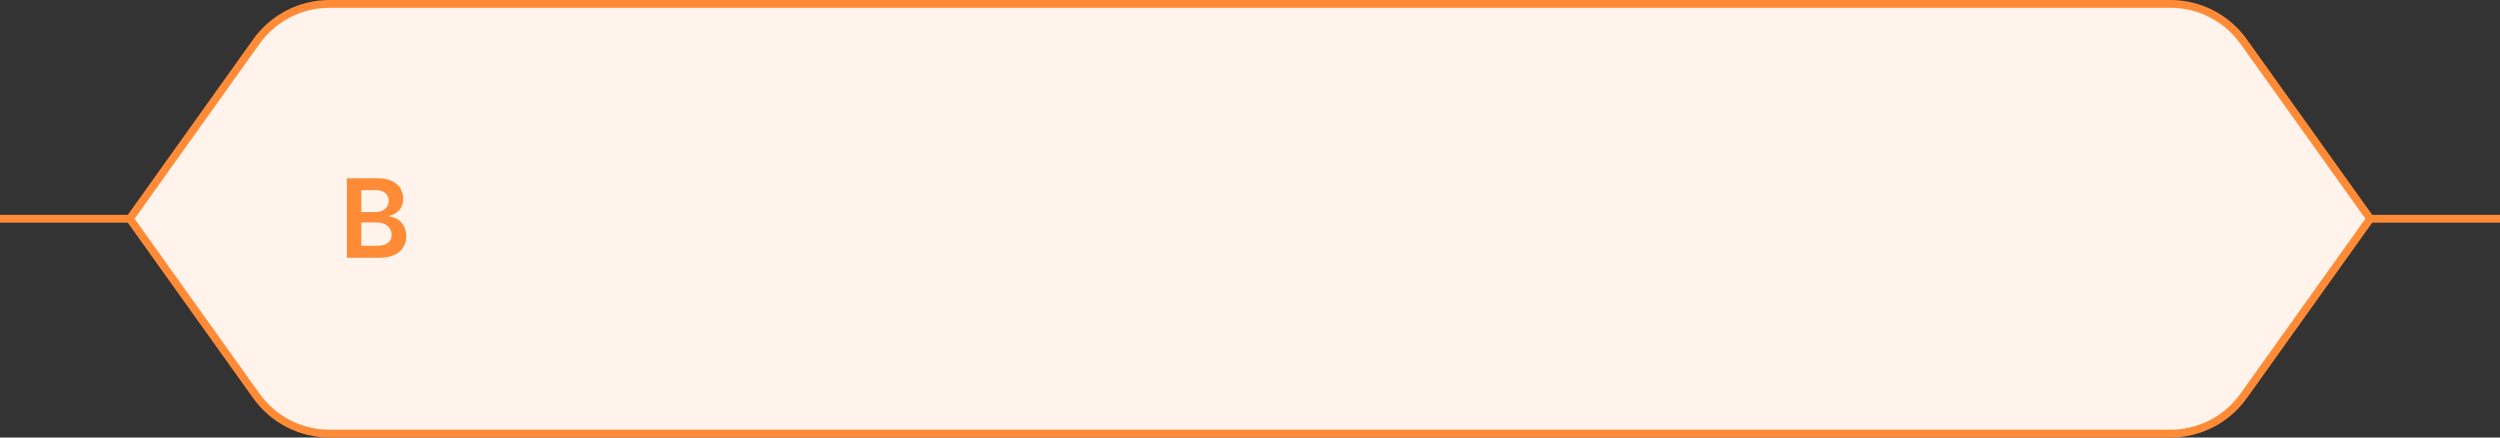 <svg width="320" height="56" viewBox="0 0 320 56" fill="none" xmlns="http://www.w3.org/2000/svg">
    <rect x="0" y="0" width="320" height="56" fill="#333333" stroke="none"/>
    <path d="M303 28L320 28" stroke="#FF8B37"/>
    <path d="M0 28L17 28" stroke="#FF8B37"/>
    <path d="M32.818 5.316C34.976 2.294 38.462 0.5 42.175 0.5H277.825C281.539 0.5 285.024 2.294 287.183 5.316L303.386 28L287.183 50.684C285.024 53.706 281.539 55.5 277.825 55.5H42.175C38.462 55.5 34.976 53.706 32.818 50.684L16.614 28L32.818 5.316Z"
          fill="#FFF3EB" stroke="#FF8B37"/>
    <path d="M44.404 33H48.525C50.857 33 52 31.812 52 30.226C52 28.685 50.907 27.78 49.823 27.725V27.626C50.817 27.392 51.602 26.696 51.602 25.458C51.602 23.942 50.509 22.818 48.301 22.818H44.404V33ZM46.248 31.459V28.476H48.282C49.42 28.476 50.126 29.172 50.126 30.082C50.126 30.892 49.569 31.459 48.232 31.459H46.248ZM46.248 27.148V24.34H48.112C49.196 24.34 49.758 24.911 49.758 25.697C49.758 26.592 49.032 27.148 48.073 27.148H46.248Z"
          fill="#FF8B37"/>
</svg>
